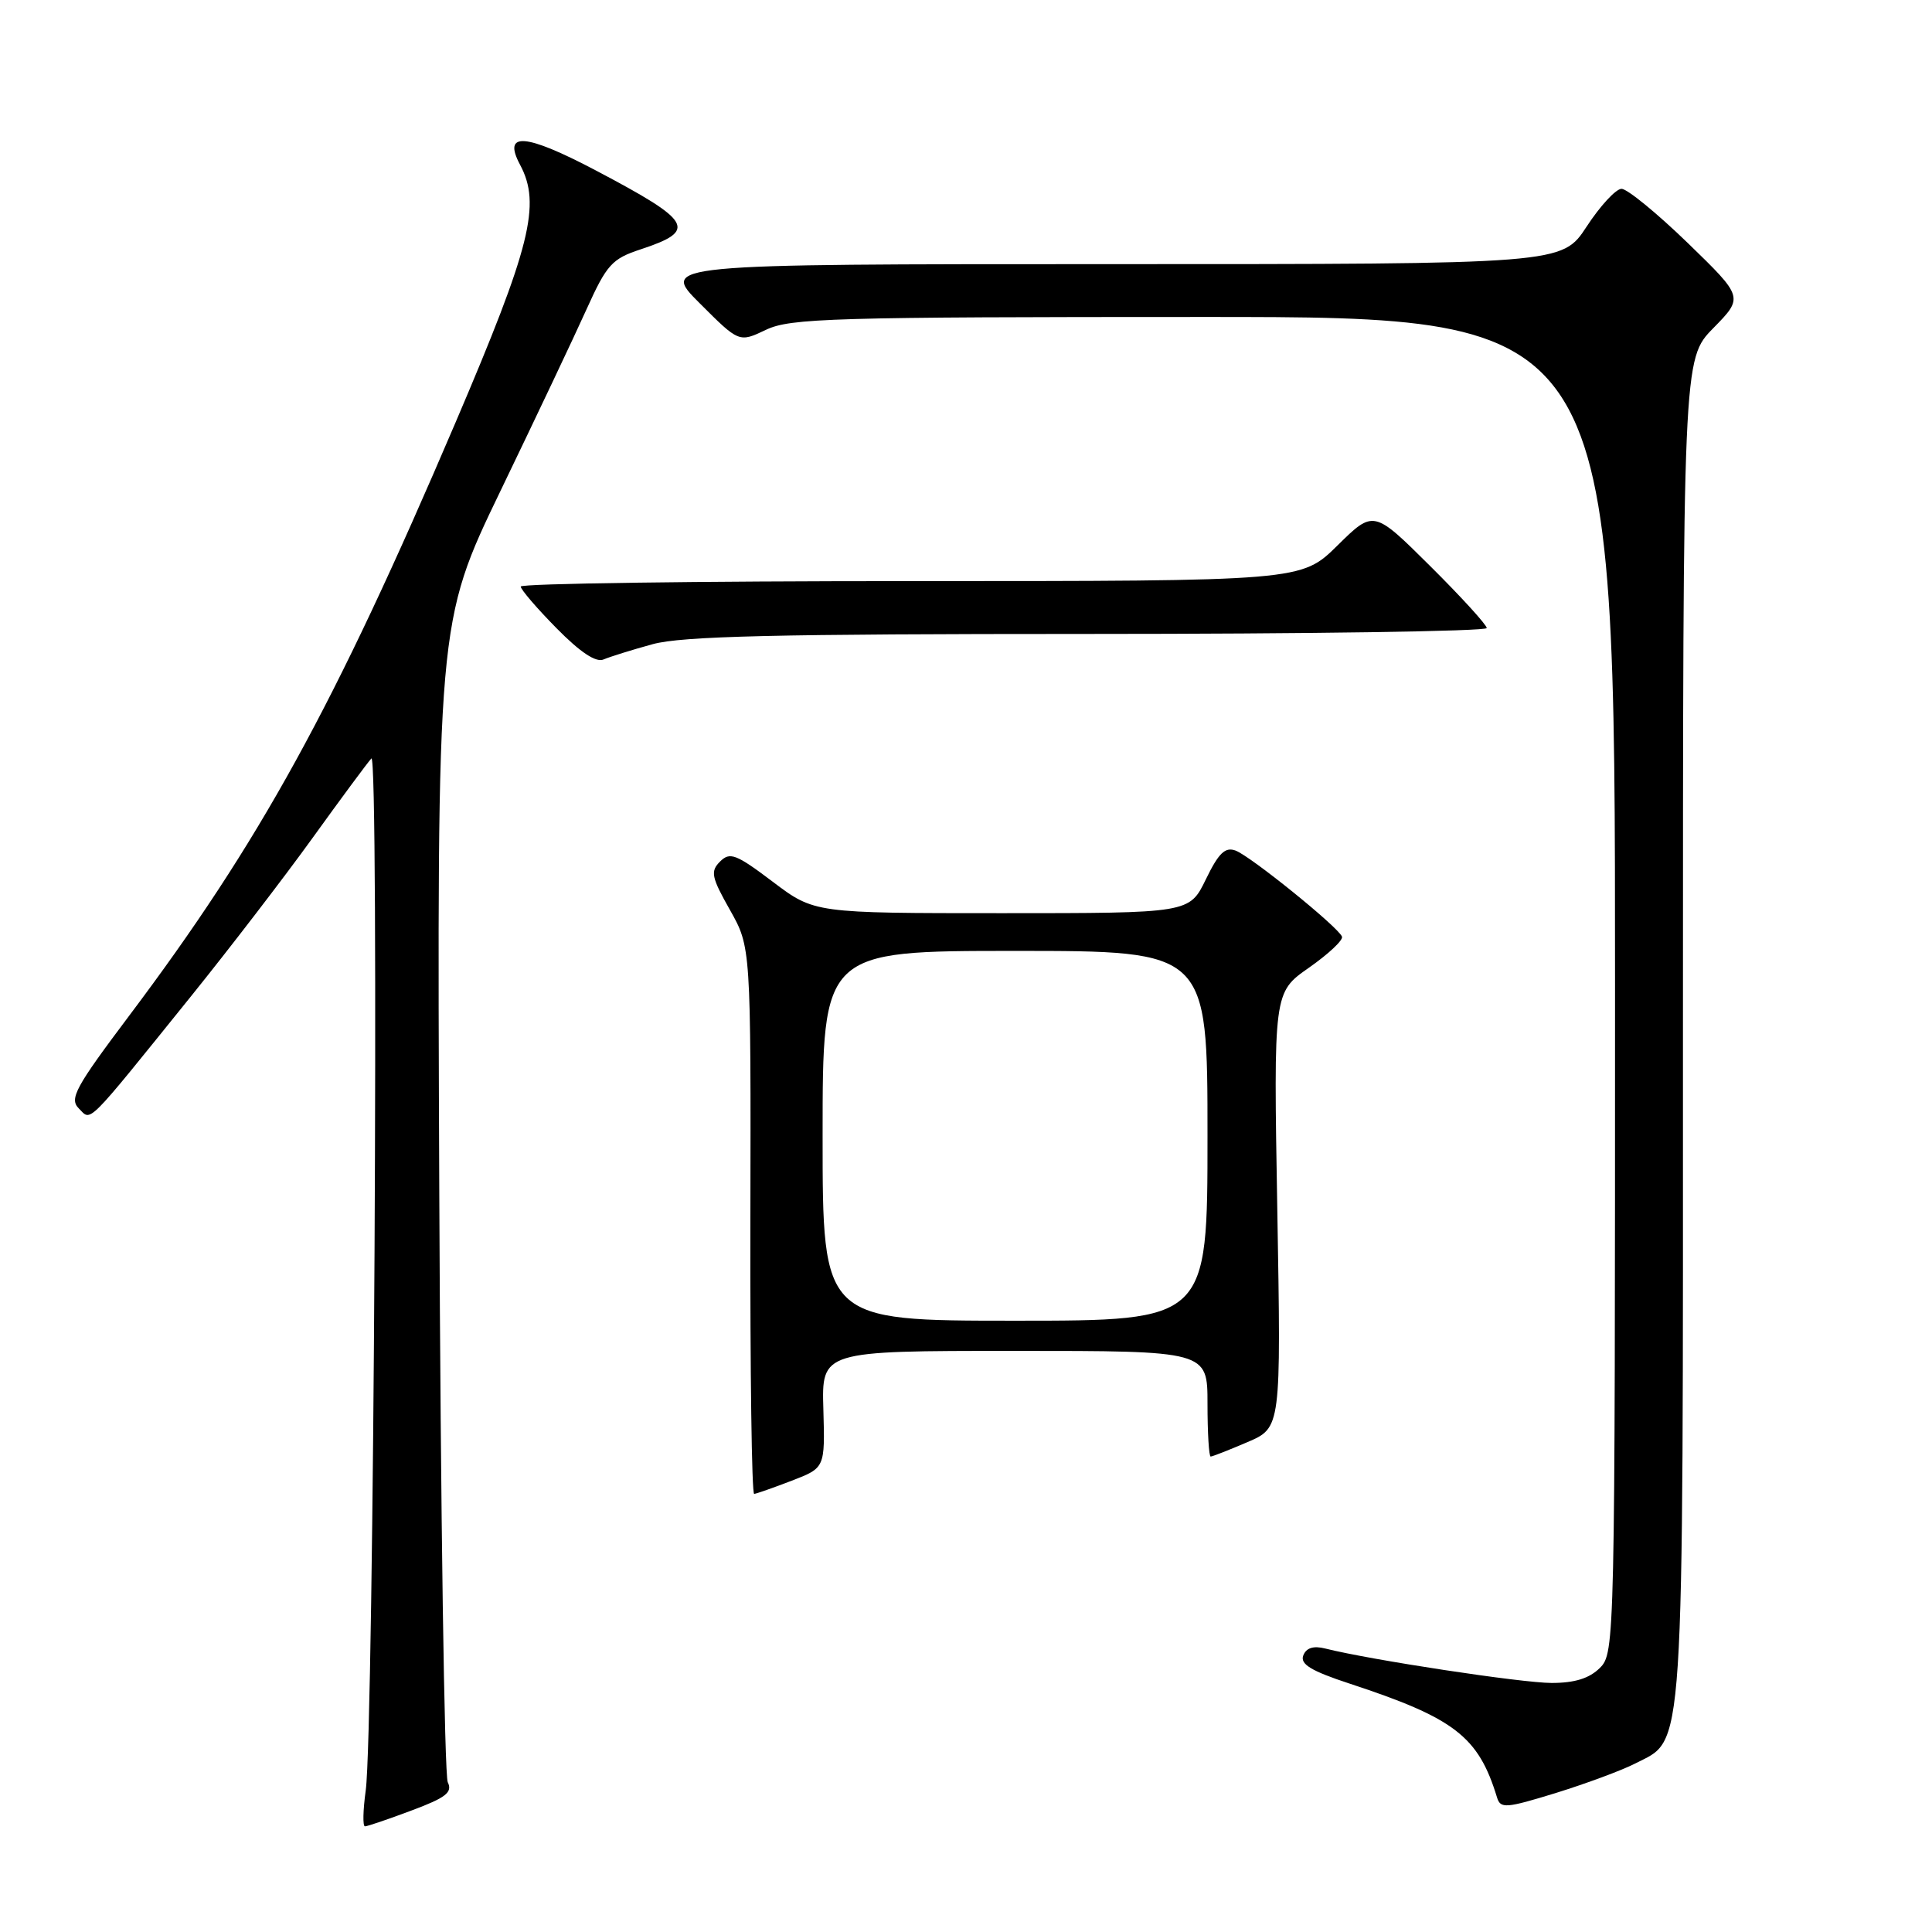 <?xml version="1.0" encoding="UTF-8" standalone="no"?>
<!DOCTYPE svg PUBLIC "-//W3C//DTD SVG 1.1//EN" "http://www.w3.org/Graphics/SVG/1.1/DTD/svg11.dtd" >
<svg xmlns="http://www.w3.org/2000/svg" xmlns:xlink="http://www.w3.org/1999/xlink" version="1.1" viewBox="0 0 256 256">
 <g >
 <path fill="currentColor"
d=" M 54.53 239.90 C 59.09 238.20 59.99 237.50 59.33 236.15 C 58.89 235.24 58.38 200.30 58.21 158.50 C 57.90 82.50 57.90 82.50 66.34 65.00 C 70.98 55.38 76.11 44.56 77.73 40.96 C 80.40 35.05 81.09 34.29 84.89 33.04 C 92.46 30.54 91.78 29.35 78.96 22.59 C 69.60 17.66 66.55 17.42 68.91 21.83 C 71.72 27.08 70.33 32.65 60.37 55.96 C 44.23 93.75 34.43 111.56 17.13 134.57 C 9.98 144.08 9.16 145.59 10.44 146.87 C 12.14 148.57 11.17 149.54 25.32 132.00 C 30.42 125.67 37.68 116.22 41.44 111.00 C 45.20 105.78 48.70 101.05 49.21 100.50 C 50.25 99.38 49.54 229.47 48.46 237.25 C 48.10 239.86 48.05 242.00 48.36 242.00 C 48.67 242.00 51.45 241.06 54.53 239.90 Z  M 216.62 233.70 C 223.29 230.25 223.00 234.69 223.00 136.39 C 223.00 47.58 223.00 47.58 227.02 43.48 C 231.04 39.38 231.04 39.38 223.63 32.19 C 219.55 28.24 215.60 25.01 214.86 25.02 C 214.11 25.03 212.03 27.28 210.24 30.02 C 206.98 35.00 206.98 35.00 147.25 35.00 C 87.52 35.00 87.52 35.00 92.73 40.20 C 97.93 45.40 97.93 45.40 101.50 43.70 C 104.72 42.16 110.31 42.00 159.53 42.00 C 214.00 42.00 214.00 42.00 214.00 130.50 C 214.00 217.67 213.97 219.03 212.00 221.00 C 210.61 222.39 208.67 223.00 205.60 223.00 C 201.67 223.00 181.66 219.96 175.61 218.44 C 174.04 218.04 173.08 218.35 172.69 219.36 C 172.25 220.51 173.73 221.41 178.81 223.08 C 192.75 227.66 195.90 230.09 198.36 238.16 C 198.82 239.68 199.52 239.62 206.19 237.57 C 210.21 236.32 214.90 234.58 216.62 233.70 Z  M 104.91 196.20 C 109.32 194.50 109.32 194.50 109.10 186.75 C 108.87 179.00 108.87 179.00 134.43 179.00 C 160.00 179.00 160.00 179.00 160.00 186.00 C 160.00 189.85 160.19 193.00 160.42 193.00 C 160.65 193.00 162.84 192.14 165.29 191.09 C 169.75 189.18 169.75 189.18 169.25 160.34 C 168.75 131.50 168.75 131.50 173.45 128.22 C 176.03 126.41 178.00 124.57 177.82 124.11 C 177.33 122.84 165.74 113.47 163.73 112.71 C 162.34 112.19 161.48 113.02 159.78 116.52 C 157.60 121.00 157.60 121.00 132.76 121.00 C 107.91 121.00 107.91 121.00 102.40 116.84 C 97.54 113.17 96.72 112.85 95.41 114.16 C 94.11 115.46 94.26 116.22 96.72 120.57 C 99.50 125.50 99.50 125.50 99.43 161.75 C 99.39 181.69 99.61 197.98 99.93 197.95 C 100.24 197.92 102.49 197.13 104.91 196.20 Z  M 86.47 85.36 C 90.36 84.29 102.83 84.00 144.22 84.00 C 173.25 84.00 197.00 83.65 197.00 83.22 C 197.00 82.80 193.63 79.10 189.51 75.01 C 182.01 67.56 182.01 67.56 177.22 72.28 C 172.43 77.00 172.43 77.00 120.72 77.00 C 92.27 77.00 69.00 77.32 69.00 77.72 C 69.00 78.11 71.13 80.59 73.73 83.23 C 76.89 86.44 78.97 87.82 79.98 87.38 C 80.82 87.02 83.74 86.11 86.47 85.36 Z  M 109.00 150.50 C 109.00 126.00 109.00 126.00 134.50 126.00 C 160.00 126.00 160.00 126.00 160.00 150.50 C 160.00 175.00 160.00 175.00 134.50 175.00 C 109.00 175.00 109.00 175.00 109.00 150.50 Z "/>
</g>
</svg>